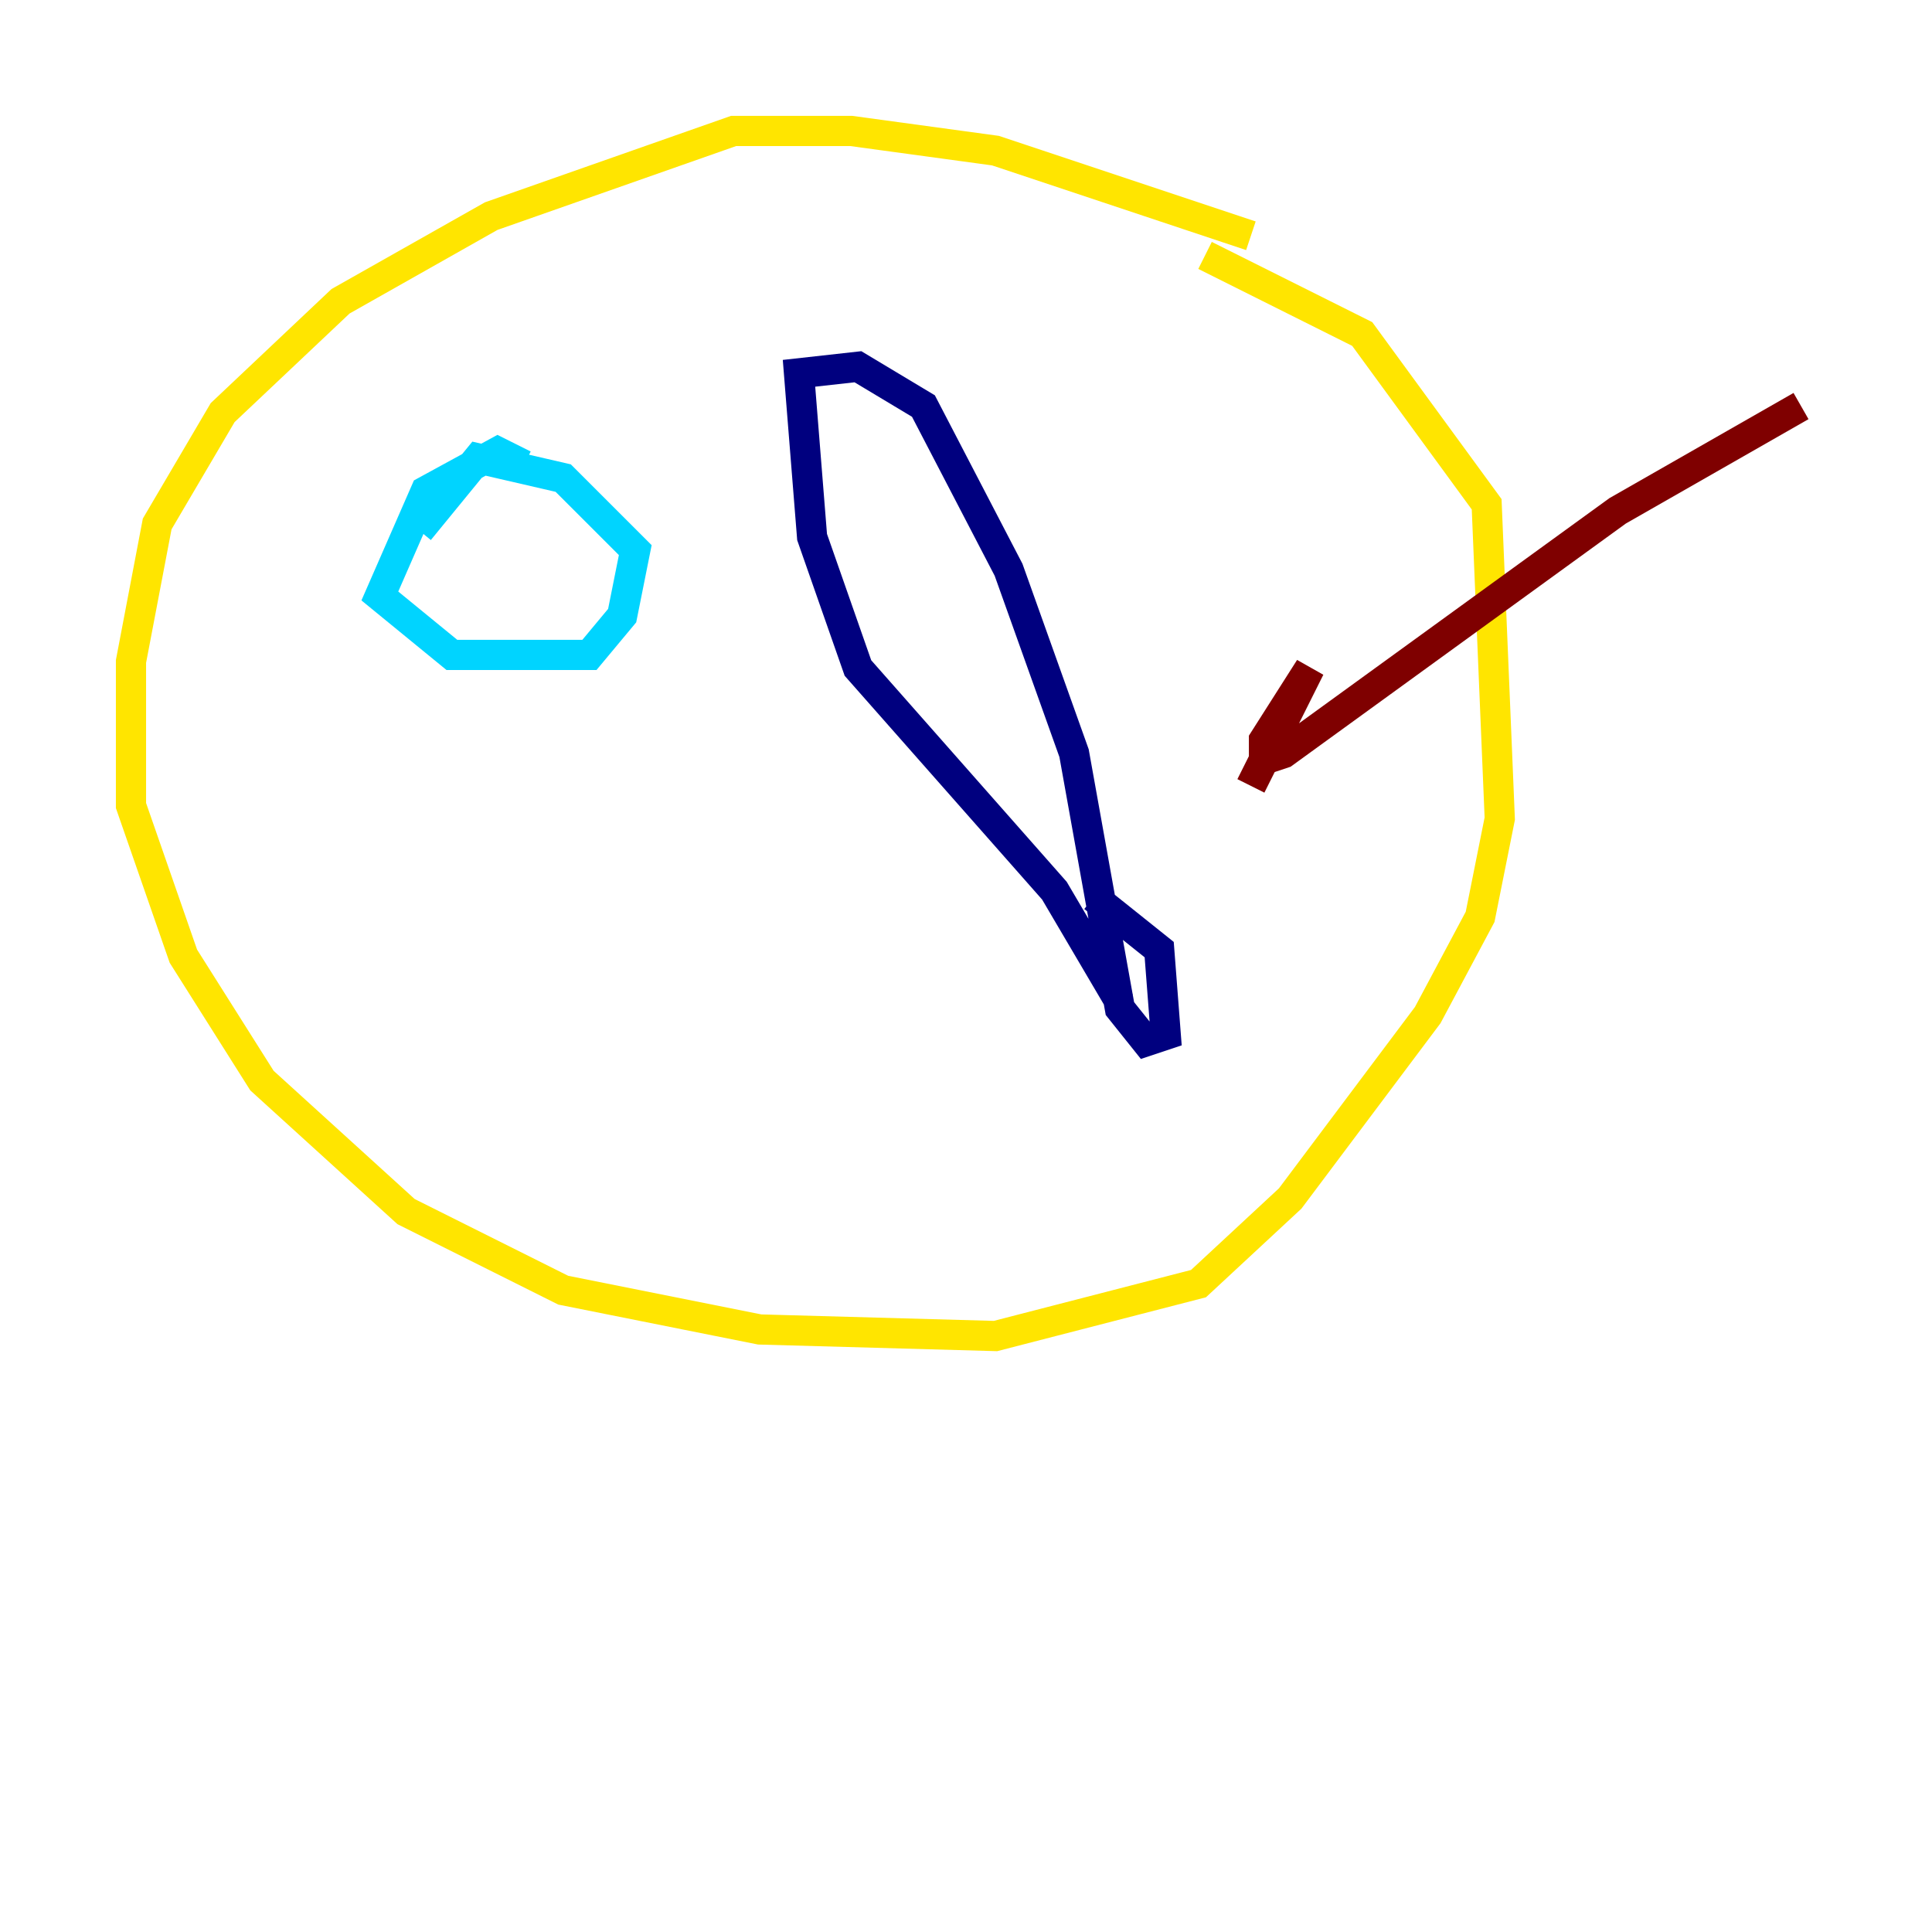 <?xml version="1.0" encoding="utf-8" ?>
<svg baseProfile="tiny" height="128" version="1.2" viewBox="0,0,128,128" width="128" xmlns="http://www.w3.org/2000/svg" xmlns:ev="http://www.w3.org/2001/xml-events" xmlns:xlink="http://www.w3.org/1999/xlink"><defs /><polyline fill="none" points="74.197,66.386 69.858,59.01 56.841,44.258 53.803,35.58 52.936,24.732 56.841,24.298 61.18,26.902 66.82,37.749 71.159,49.898 74.197,66.82 75.932,68.99 77.234,68.556 76.8,62.915 72.461,59.444" stroke="#00007f" stroke-width="2" /><polyline fill="none" points="34.712,30.807 32.976,29.939 28.203,32.542 25.166,39.485 29.939,43.39 39.051,43.39 41.22,40.786 42.088,36.447 37.315,31.675 31.675,30.373 27.77,35.146" stroke="#00d4ff" stroke-width="2" /><polyline fill="none" points="82.875,15.62 65.953,9.98 56.407,8.678 48.597,8.678 32.542,14.319 22.563,19.959 14.752,27.336 10.414,34.712 8.678,43.824 8.678,53.37 12.149,63.349 17.356,71.593 26.902,80.271 37.315,85.478 50.332,88.081 65.953,88.515 79.403,85.044 85.478,79.403 94.59,67.254 98.061,60.746 99.363,54.237 98.495,33.41 90.251,22.129 79.837,16.922" stroke="#ffe500" stroke-width="2" /><polyline fill="none" points="119.322,26.902 107.173,33.844 85.044,49.898 83.742,50.332 83.742,49.031 86.78,44.258 82.875,52.068" stroke="#7f0000" stroke-width="2" /></svg>